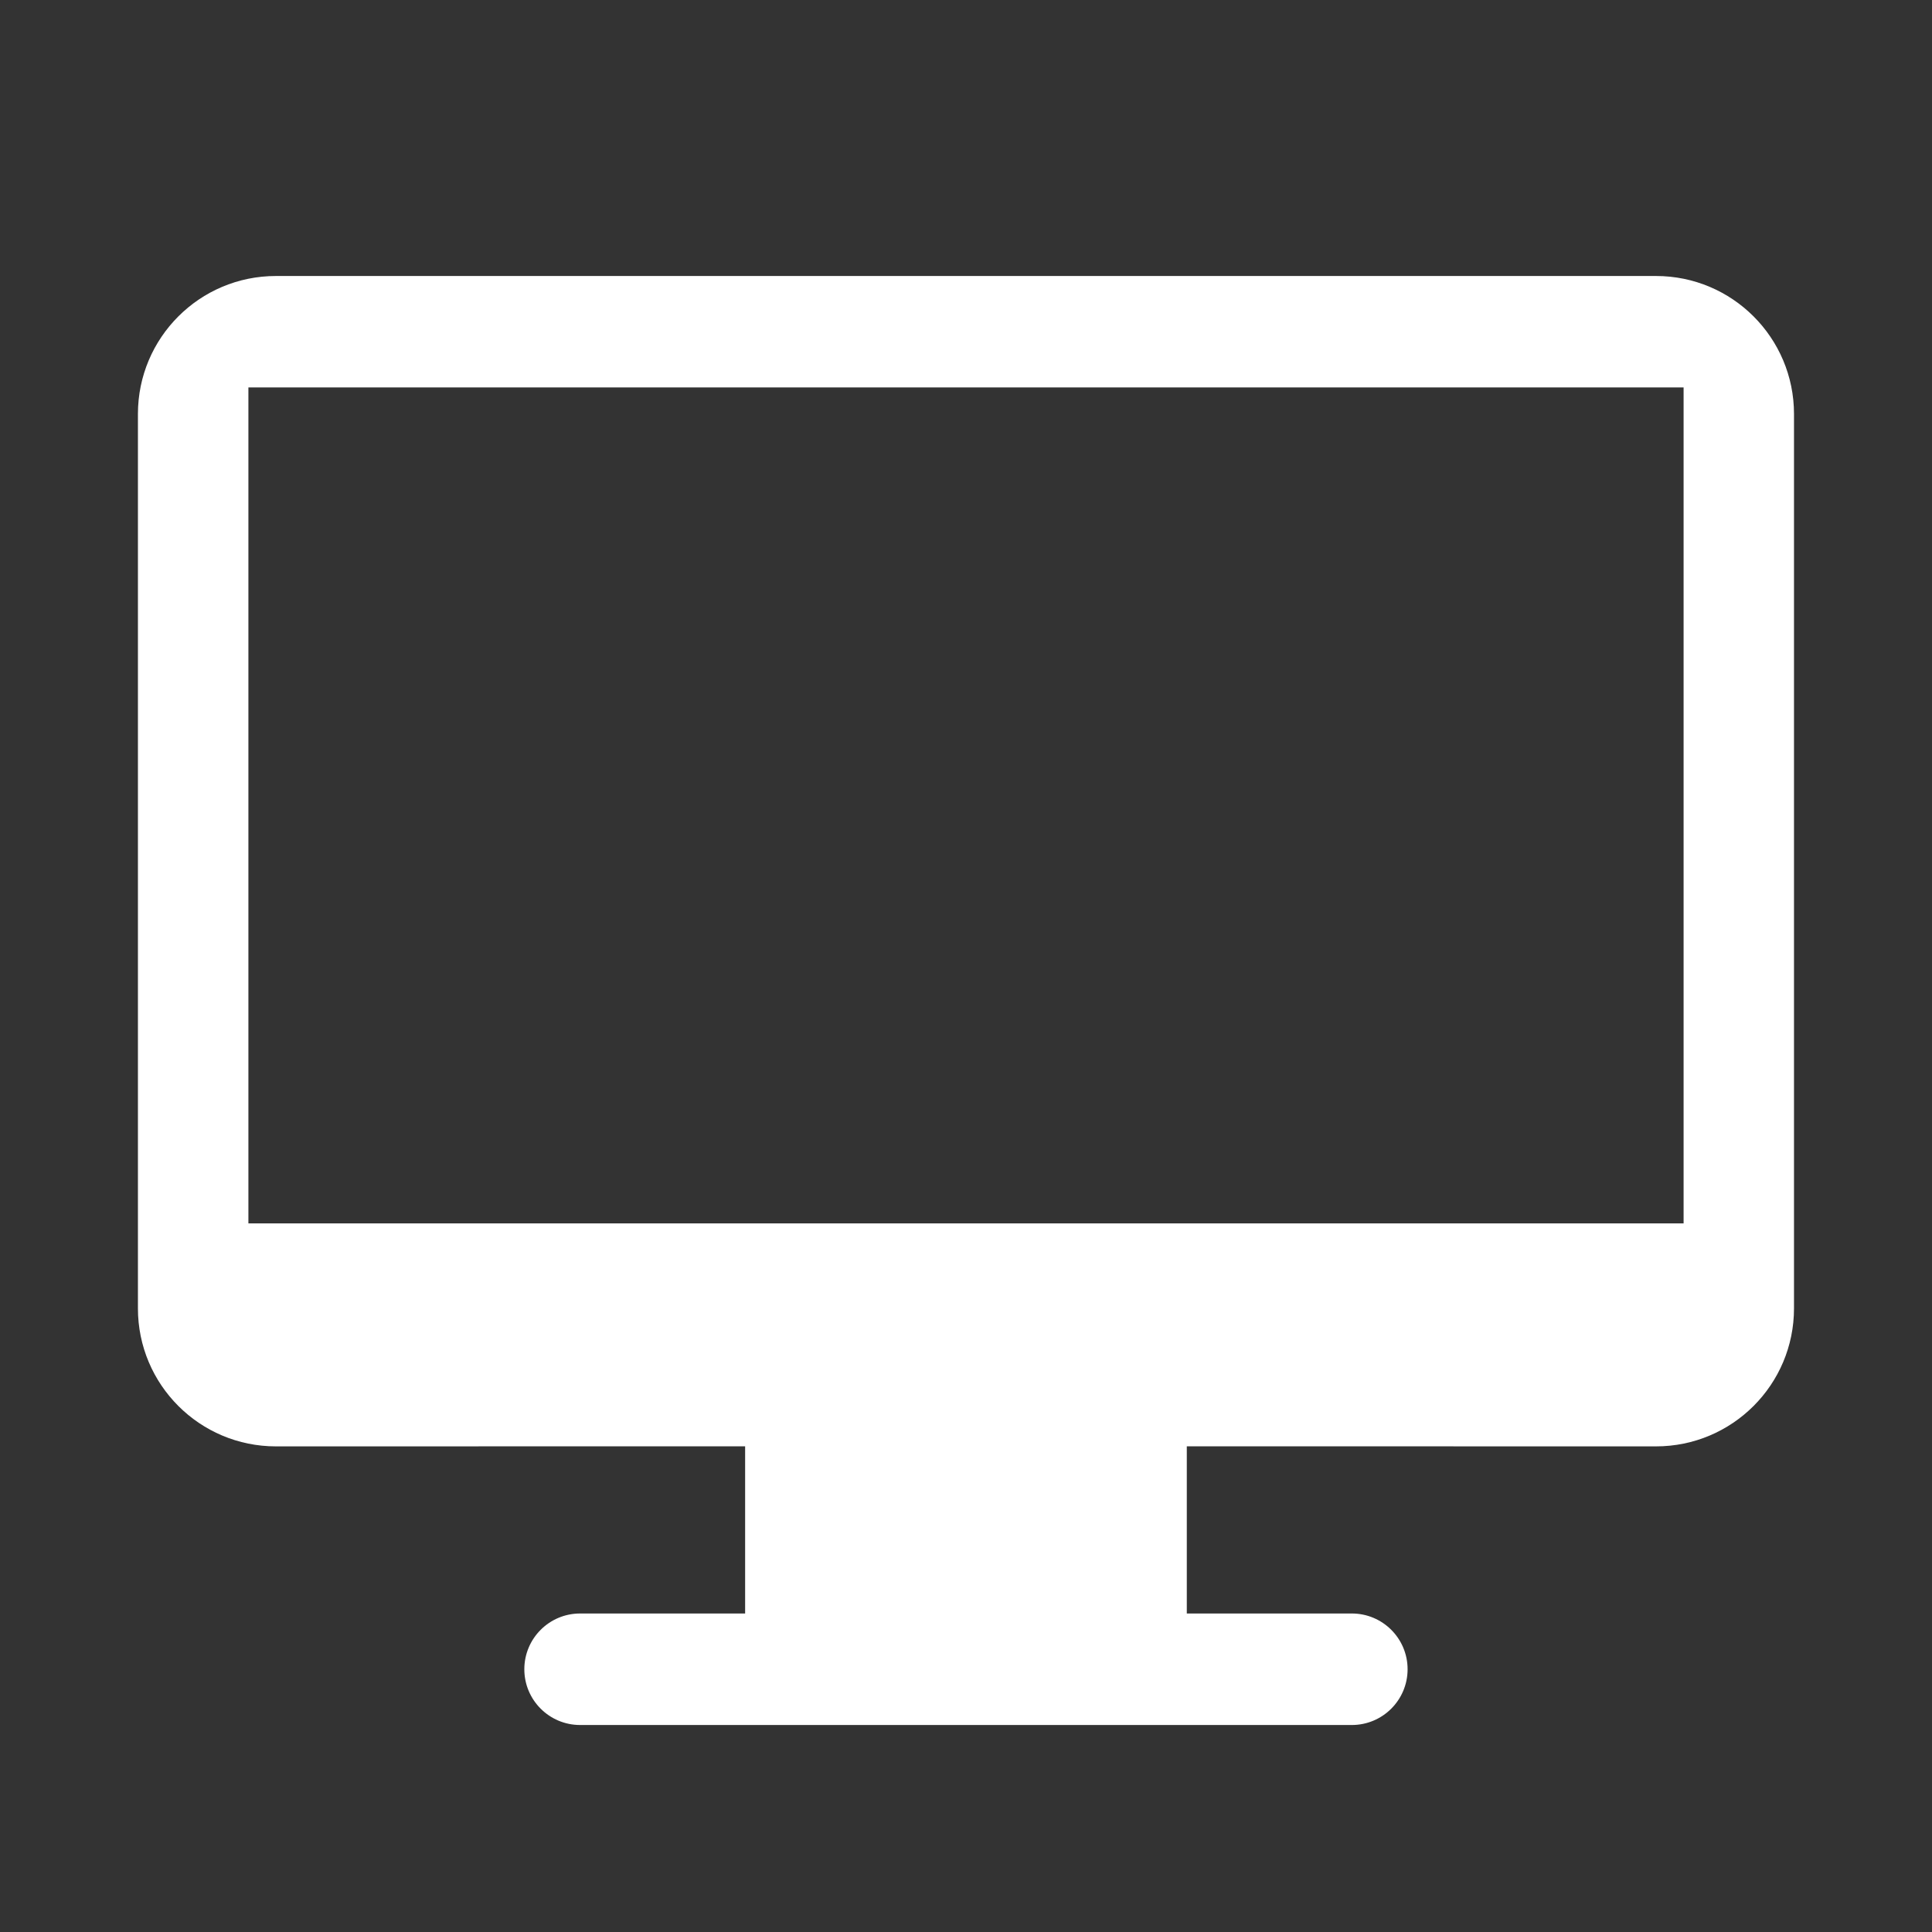 <svg height="28" viewBox="0 0 28 28" width="28" xmlns="http://www.w3.org/2000/svg"><rect x="0" y="0" width="28" height="28" fill="#333333" stroke="none"/><path d="m24 4c1.105 0 2 .895 2 2v12.962c0 1.105-.895 2-2 2l-6.8-.001v2.423l2.392 0c.446 0 .808.362.808.808 0 .446-.362.808-.808.808h-11.185c-.446 0-.808-.362-.808-.808 0-.446.362-.808.808-.808l2.392-0v-2.423l-6.8.001c-1.105 0-2-.895-2-2v-12.962c0-1.105.895-2 2-2zm.4 1.615h-20.8v12.115h20.8z" fill="#fff" fill-rule="evenodd"/></svg>